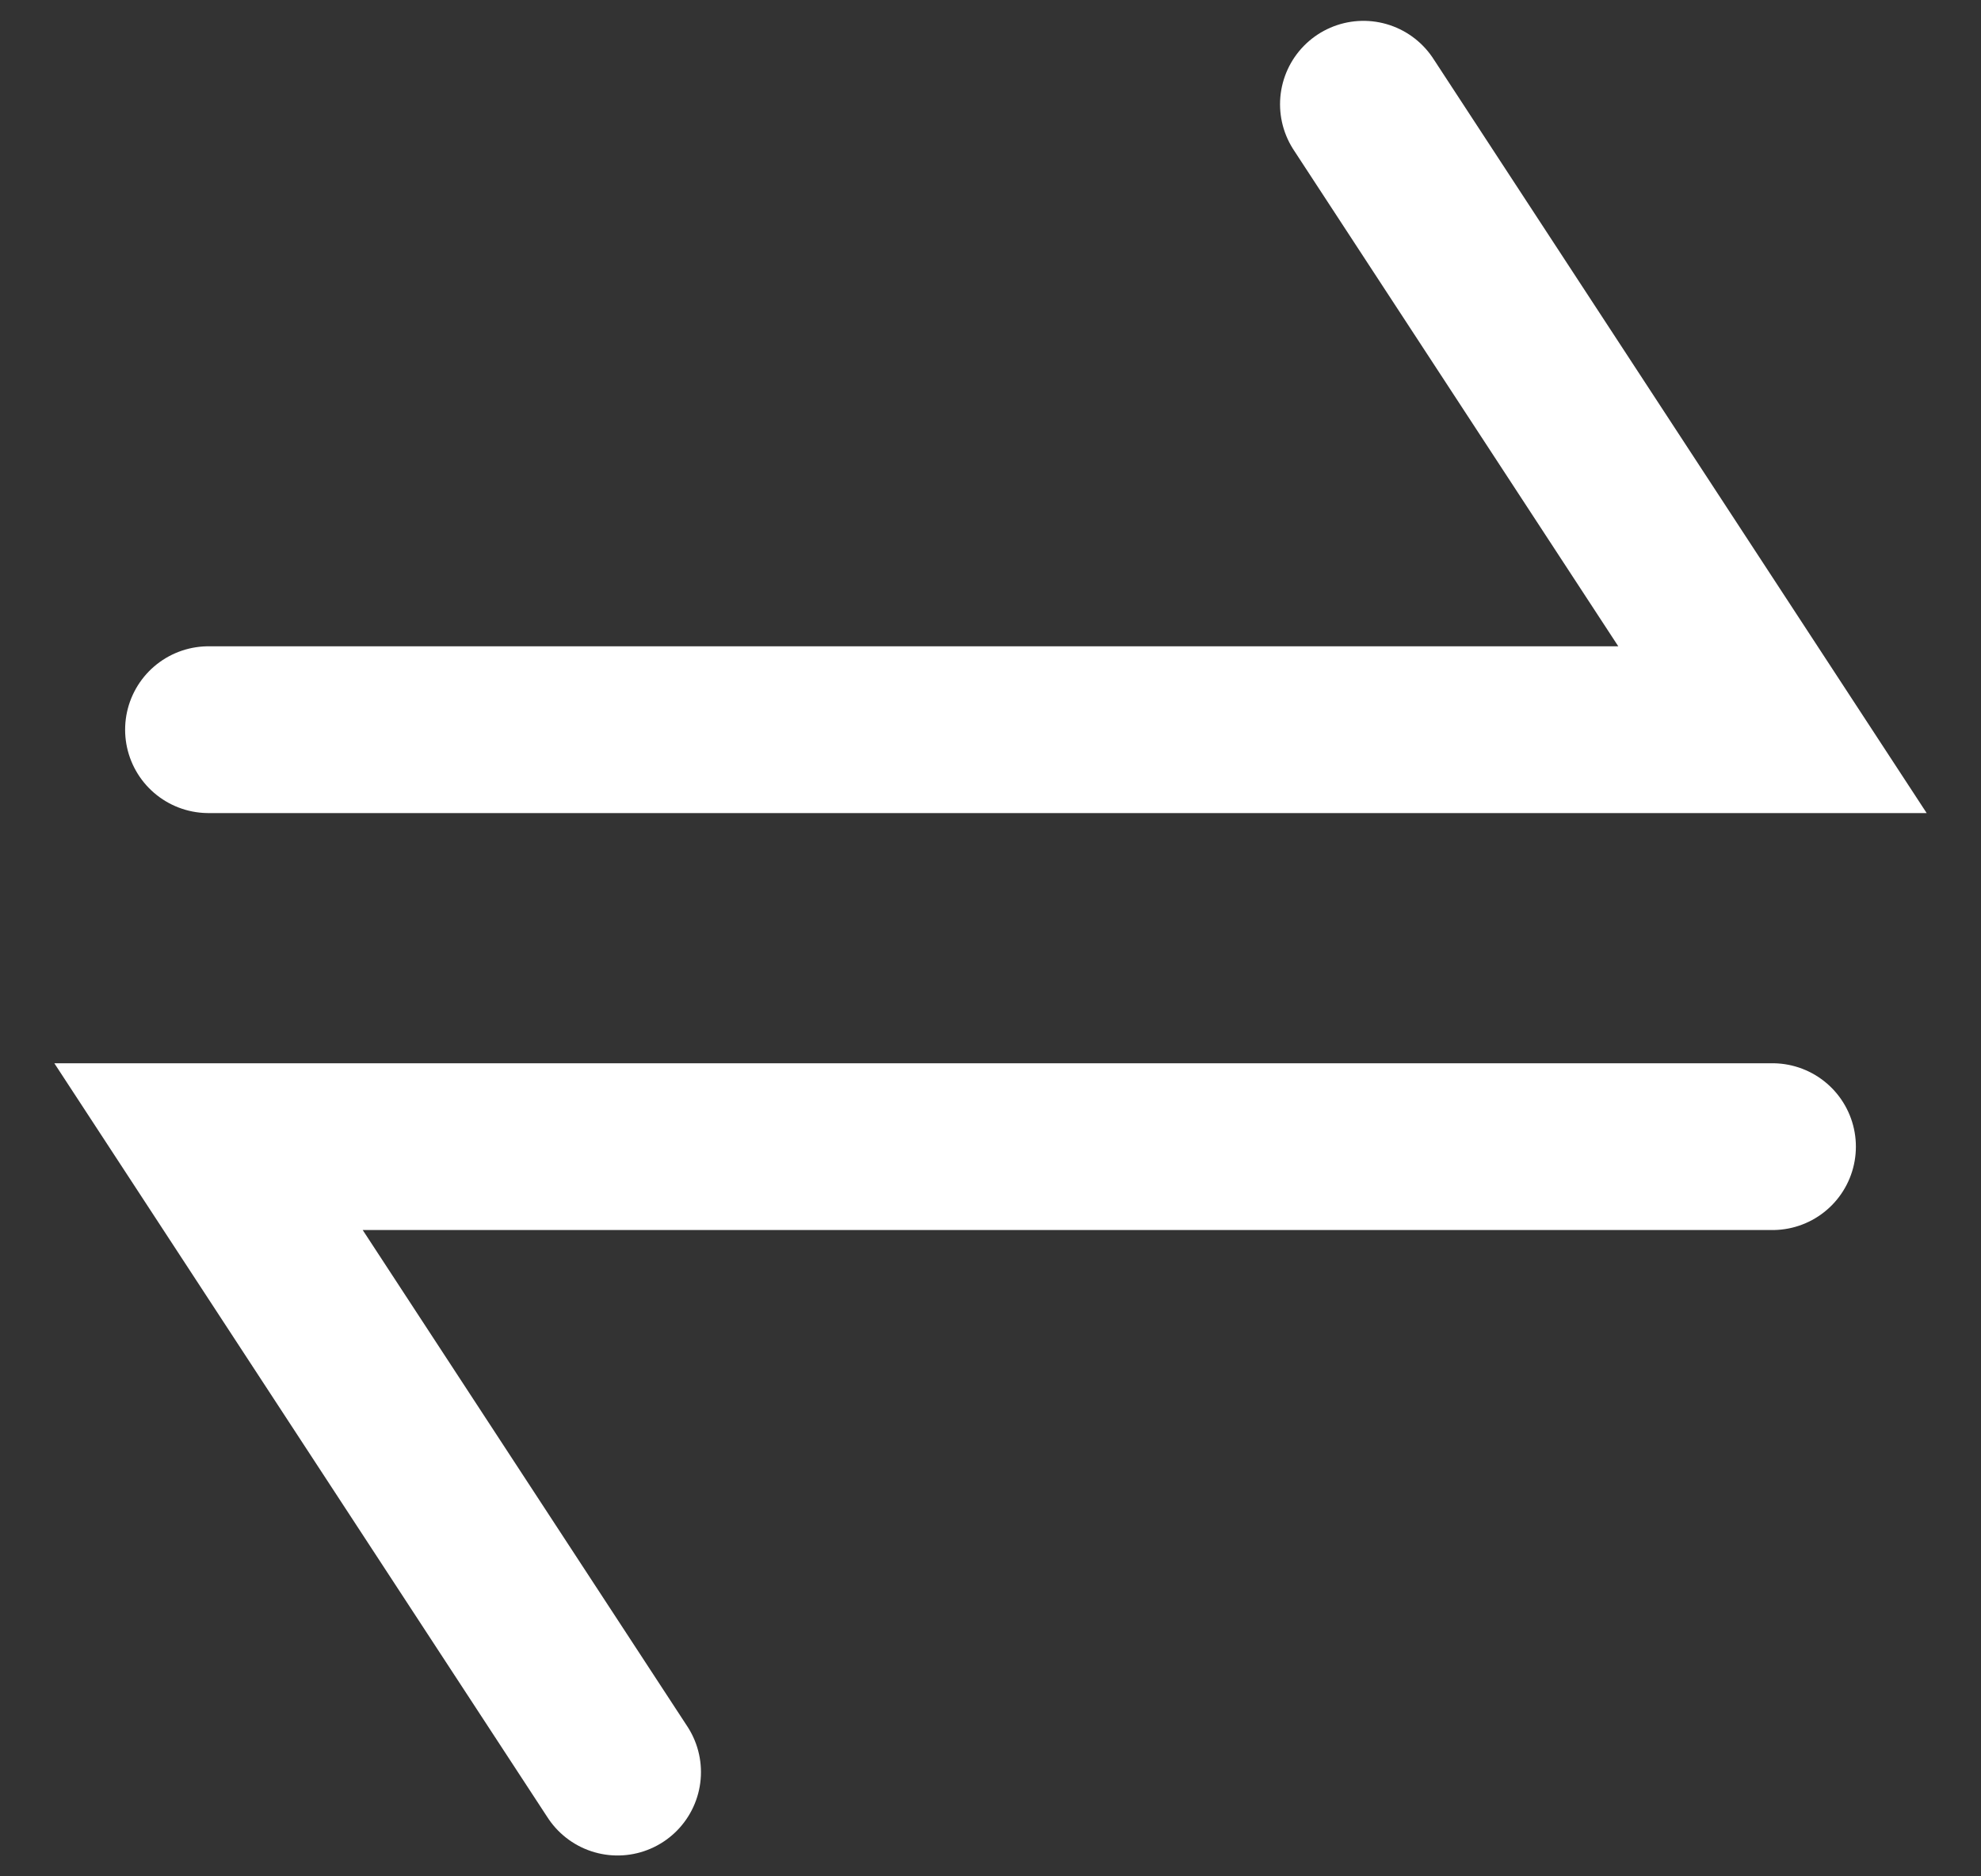 <svg width="19" height="18" viewBox="0 0 19 18" fill="none" xmlns="http://www.w3.org/2000/svg"><rect x="0" y="0" width="19" height="18" fill="#333333" stroke="none"/><path d="M2 7L17 7L13.077 1" stroke="white" stroke-width="1.6" stroke-miterlimit="10" stroke-linecap="round"></path><path d="M17 11L2 11L5.923 17" stroke="white" stroke-width="1.6" stroke-miterlimit="10" stroke-linecap="round"></path></svg>
